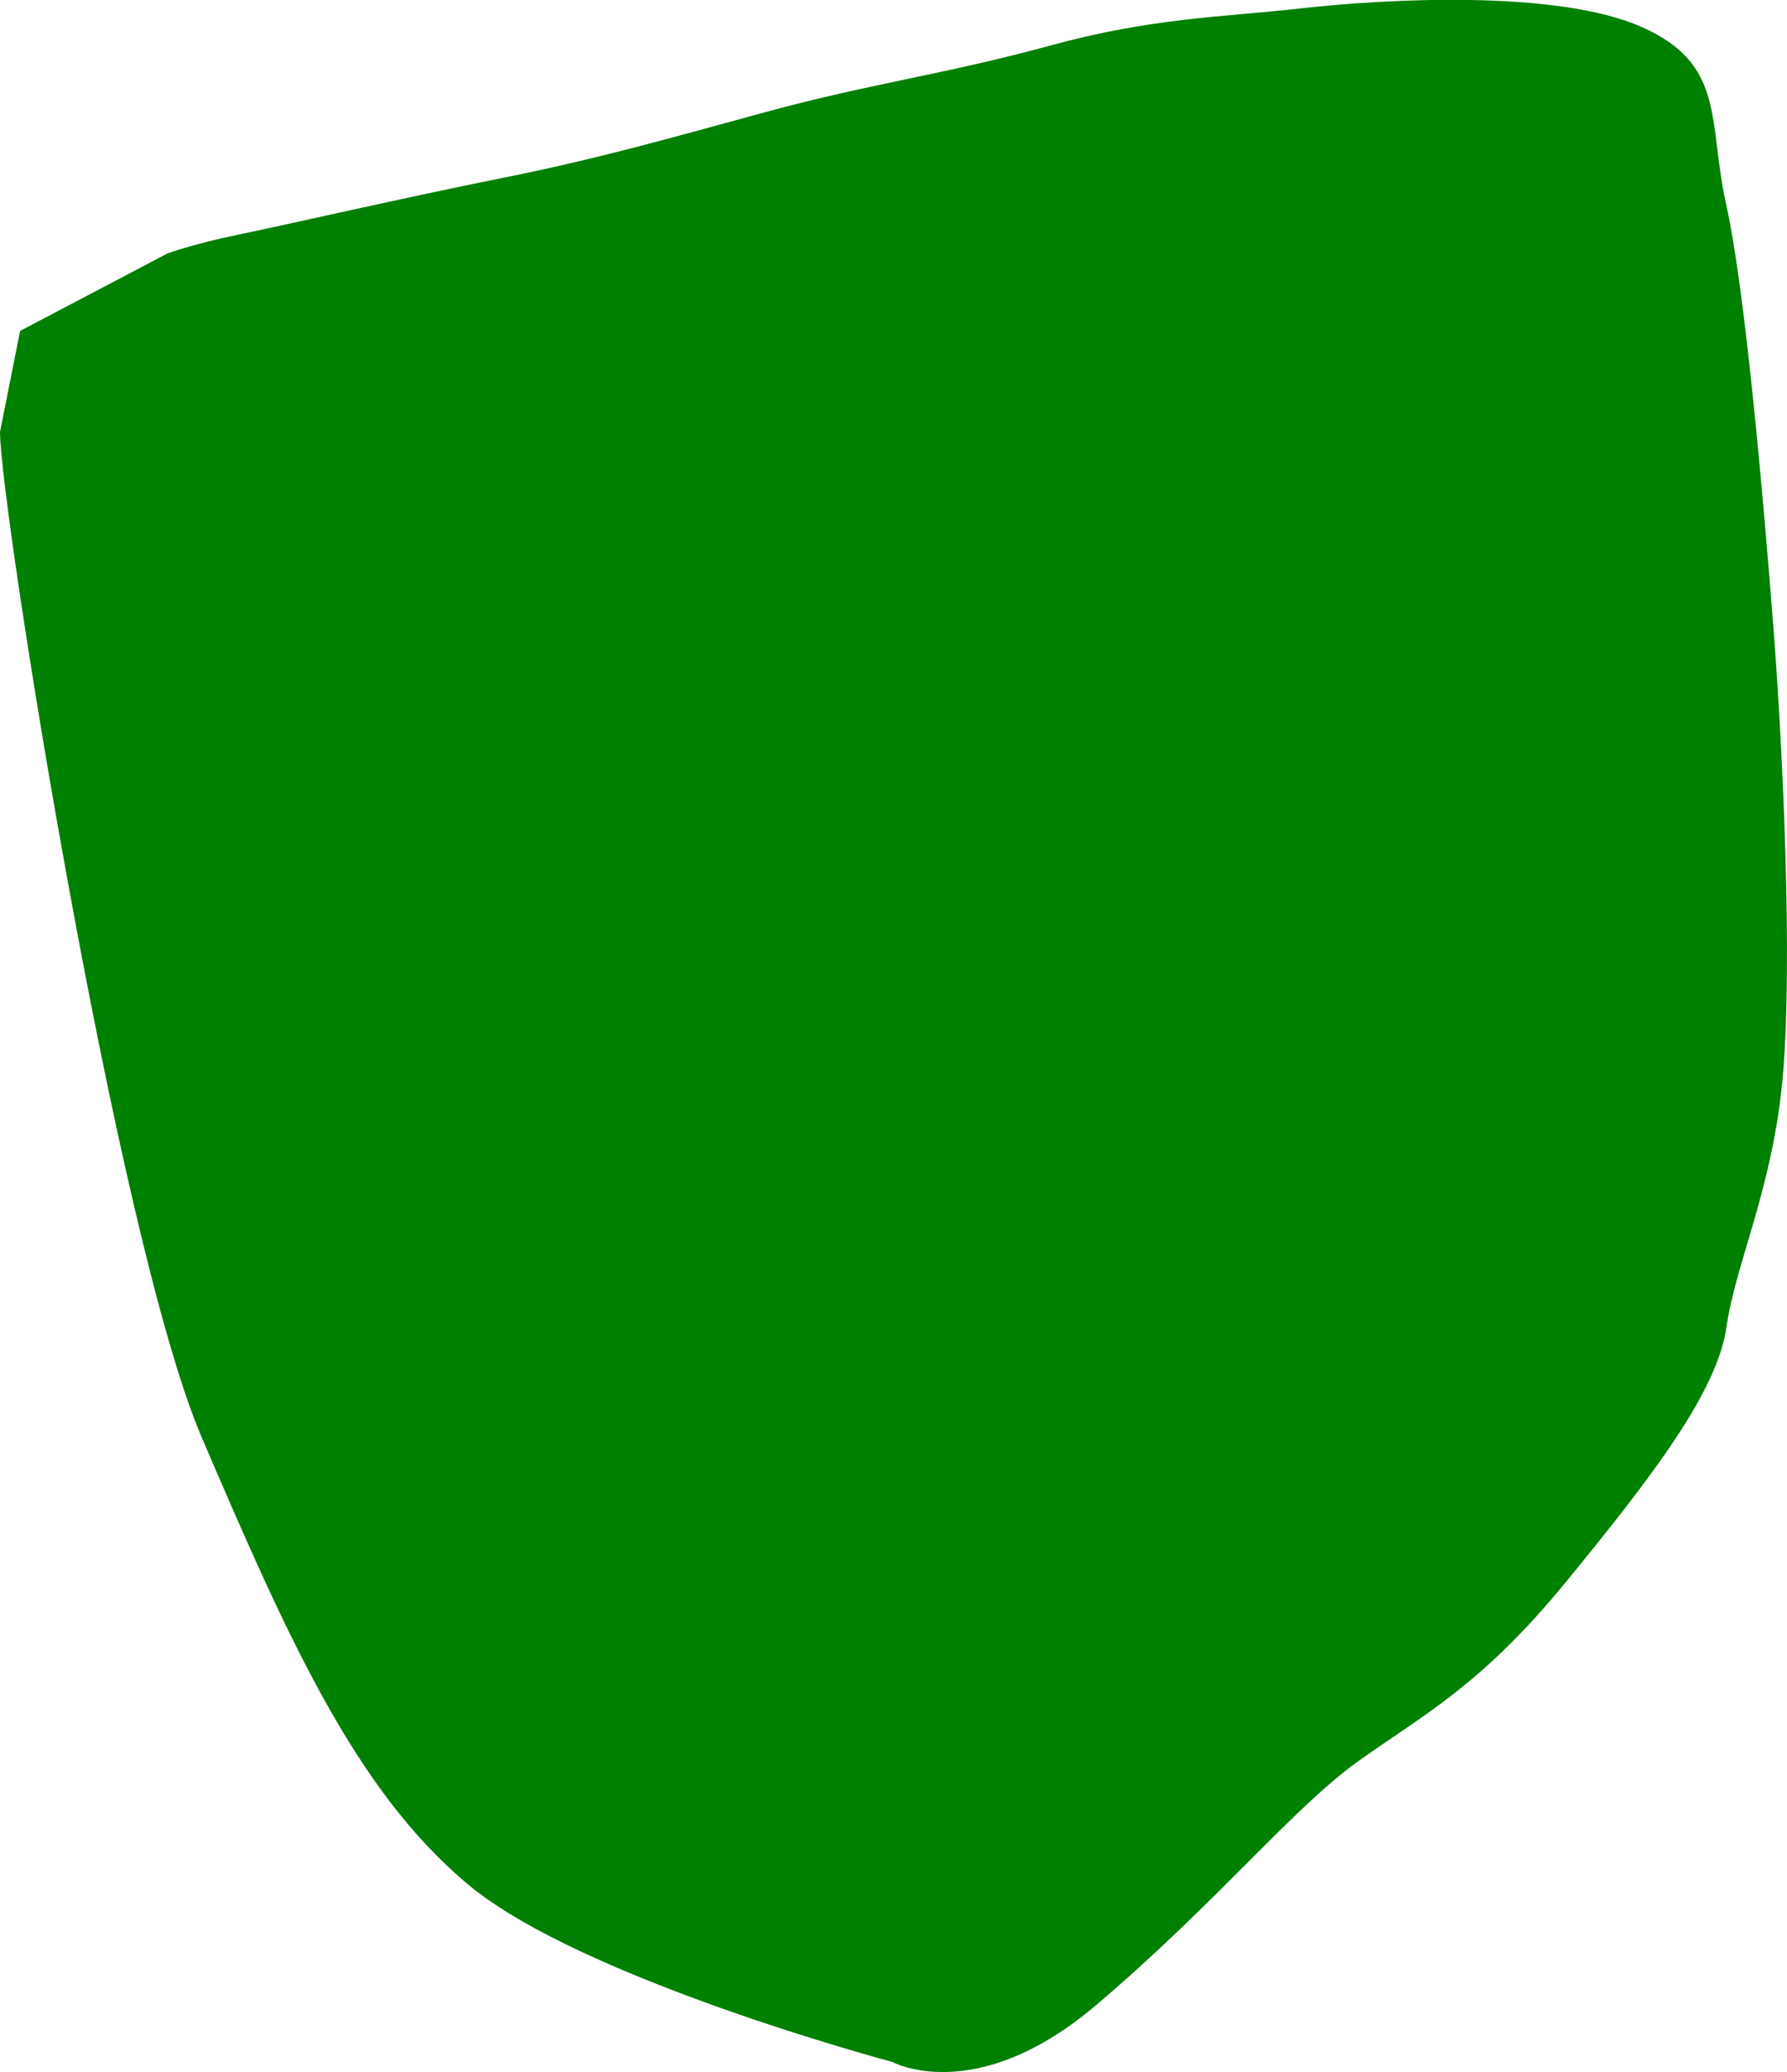 <?xml version="1.0" encoding="UTF-8" standalone="no"?>
<!-- Created with Inkscape (http://www.inkscape.org/) -->

<svg
   version="1.1"
   id="svg1"
   width="23.658"
   height="27.426"
   viewBox="0 0 23.658 27.426"
   sodipodi:docname="cells_crop.svg"
   inkscape:version="1.3.2 (091e20ef0f, 2023-11-25)"
   xmlns:inkscape="http://www.inkscape.org/namespaces/inkscape"
   xmlns:sodipodi="http://sodipodi.sourceforge.net/DTD/sodipodi-0.dtd"
   xmlns="http://www.w3.org/2000/svg"
   xmlns:svg="http://www.w3.org/2000/svg">
  <defs
     id="defs1" />
  <sodipodi:namedview
     id="namedview1"
     pagecolor="#ffffff"
     bordercolor="#000000"
     borderopacity="0.25"
     inkscape:showpageshadow="2"
     inkscape:pageopacity="0.0"
     inkscape:pagecheckerboard="0"
     inkscape:deskcolor="#d1d1d1"
     showguides="true"
     inkscape:zoom="1"
     inkscape:cx="246"
     inkscape:cy="97"
     inkscape:window-width="1920"
     inkscape:window-height="1016"
     inkscape:window-x="0"
     inkscape:window-y="27"
     inkscape:window-maximized="1"
     inkscape:current-layer="g1">
    <sodipodi:guide
       position="-533.812,701.02"
       orientation="1,0"
       id="guide1"
       inkscape:locked="false" />
    <sodipodi:guide
       position="2.225,818.71"
       orientation="0,-1"
       id="guide2"
       inkscape:locked="false" />
    <sodipodi:guide
       position="-109.899,472.306"
       orientation="0,-1"
       id="guide3"
       inkscape:locked="false" />
    <sodipodi:guide
       position="24.101,897.306"
       orientation="1,0"
       id="guide4"
       inkscape:locked="false" />
  </sodipodi:namedview>
  <g
     inkscape:groupmode="layer"
     inkscape:label="Image"
     id="g1"
     transform="translate(-861.899,-472.306)">
    <path
       style="fill:#008000;stroke-width:3.09;stroke-linejoin:round"
       d="m 861.899,478.022 c 0,0.977 1.543,10.683 2.673,13.315 1.13,2.633 2.027,4.664 3.527,5.914 1.5,1.25 5.612,2.346 5.612,2.346 0,0 1.102,0.603 2.697,-0.75 1.596,-1.353 2.606,-2.612 3.478,-3.234 0.872,-0.622 1.624,-1 2.747,-2.372 1.123,-1.372 2,-2.509 2.123,-3.372 0.124,-0.862 0.624,-1.859 0.749,-3.359 0.125,-1.5 0,-4.237 -0.125,-5.862 -0.125,-1.625 -0.375,-4.503 -0.625,-5.619 -0.25,-1.116 0.002,-1.868 -1.122,-2.366 -1.124,-0.498 -3.393,-0.371 -4.494,-0.248 -1.102,0.123 -1.98,0.123 -3.352,0.498 -1.372,0.375 -2.375,0.501 -3.747,0.875 -1.372,0.374 -2.247,0.624 -3.494,0.874 -1.247,0.25 -2.886,0.625 -3.493,0.75 -0.607,0.125 -0.938,0.249 -0.938,0.249 l -1.95,1.025 z"
       id="path126" />
  </g>
</svg>
